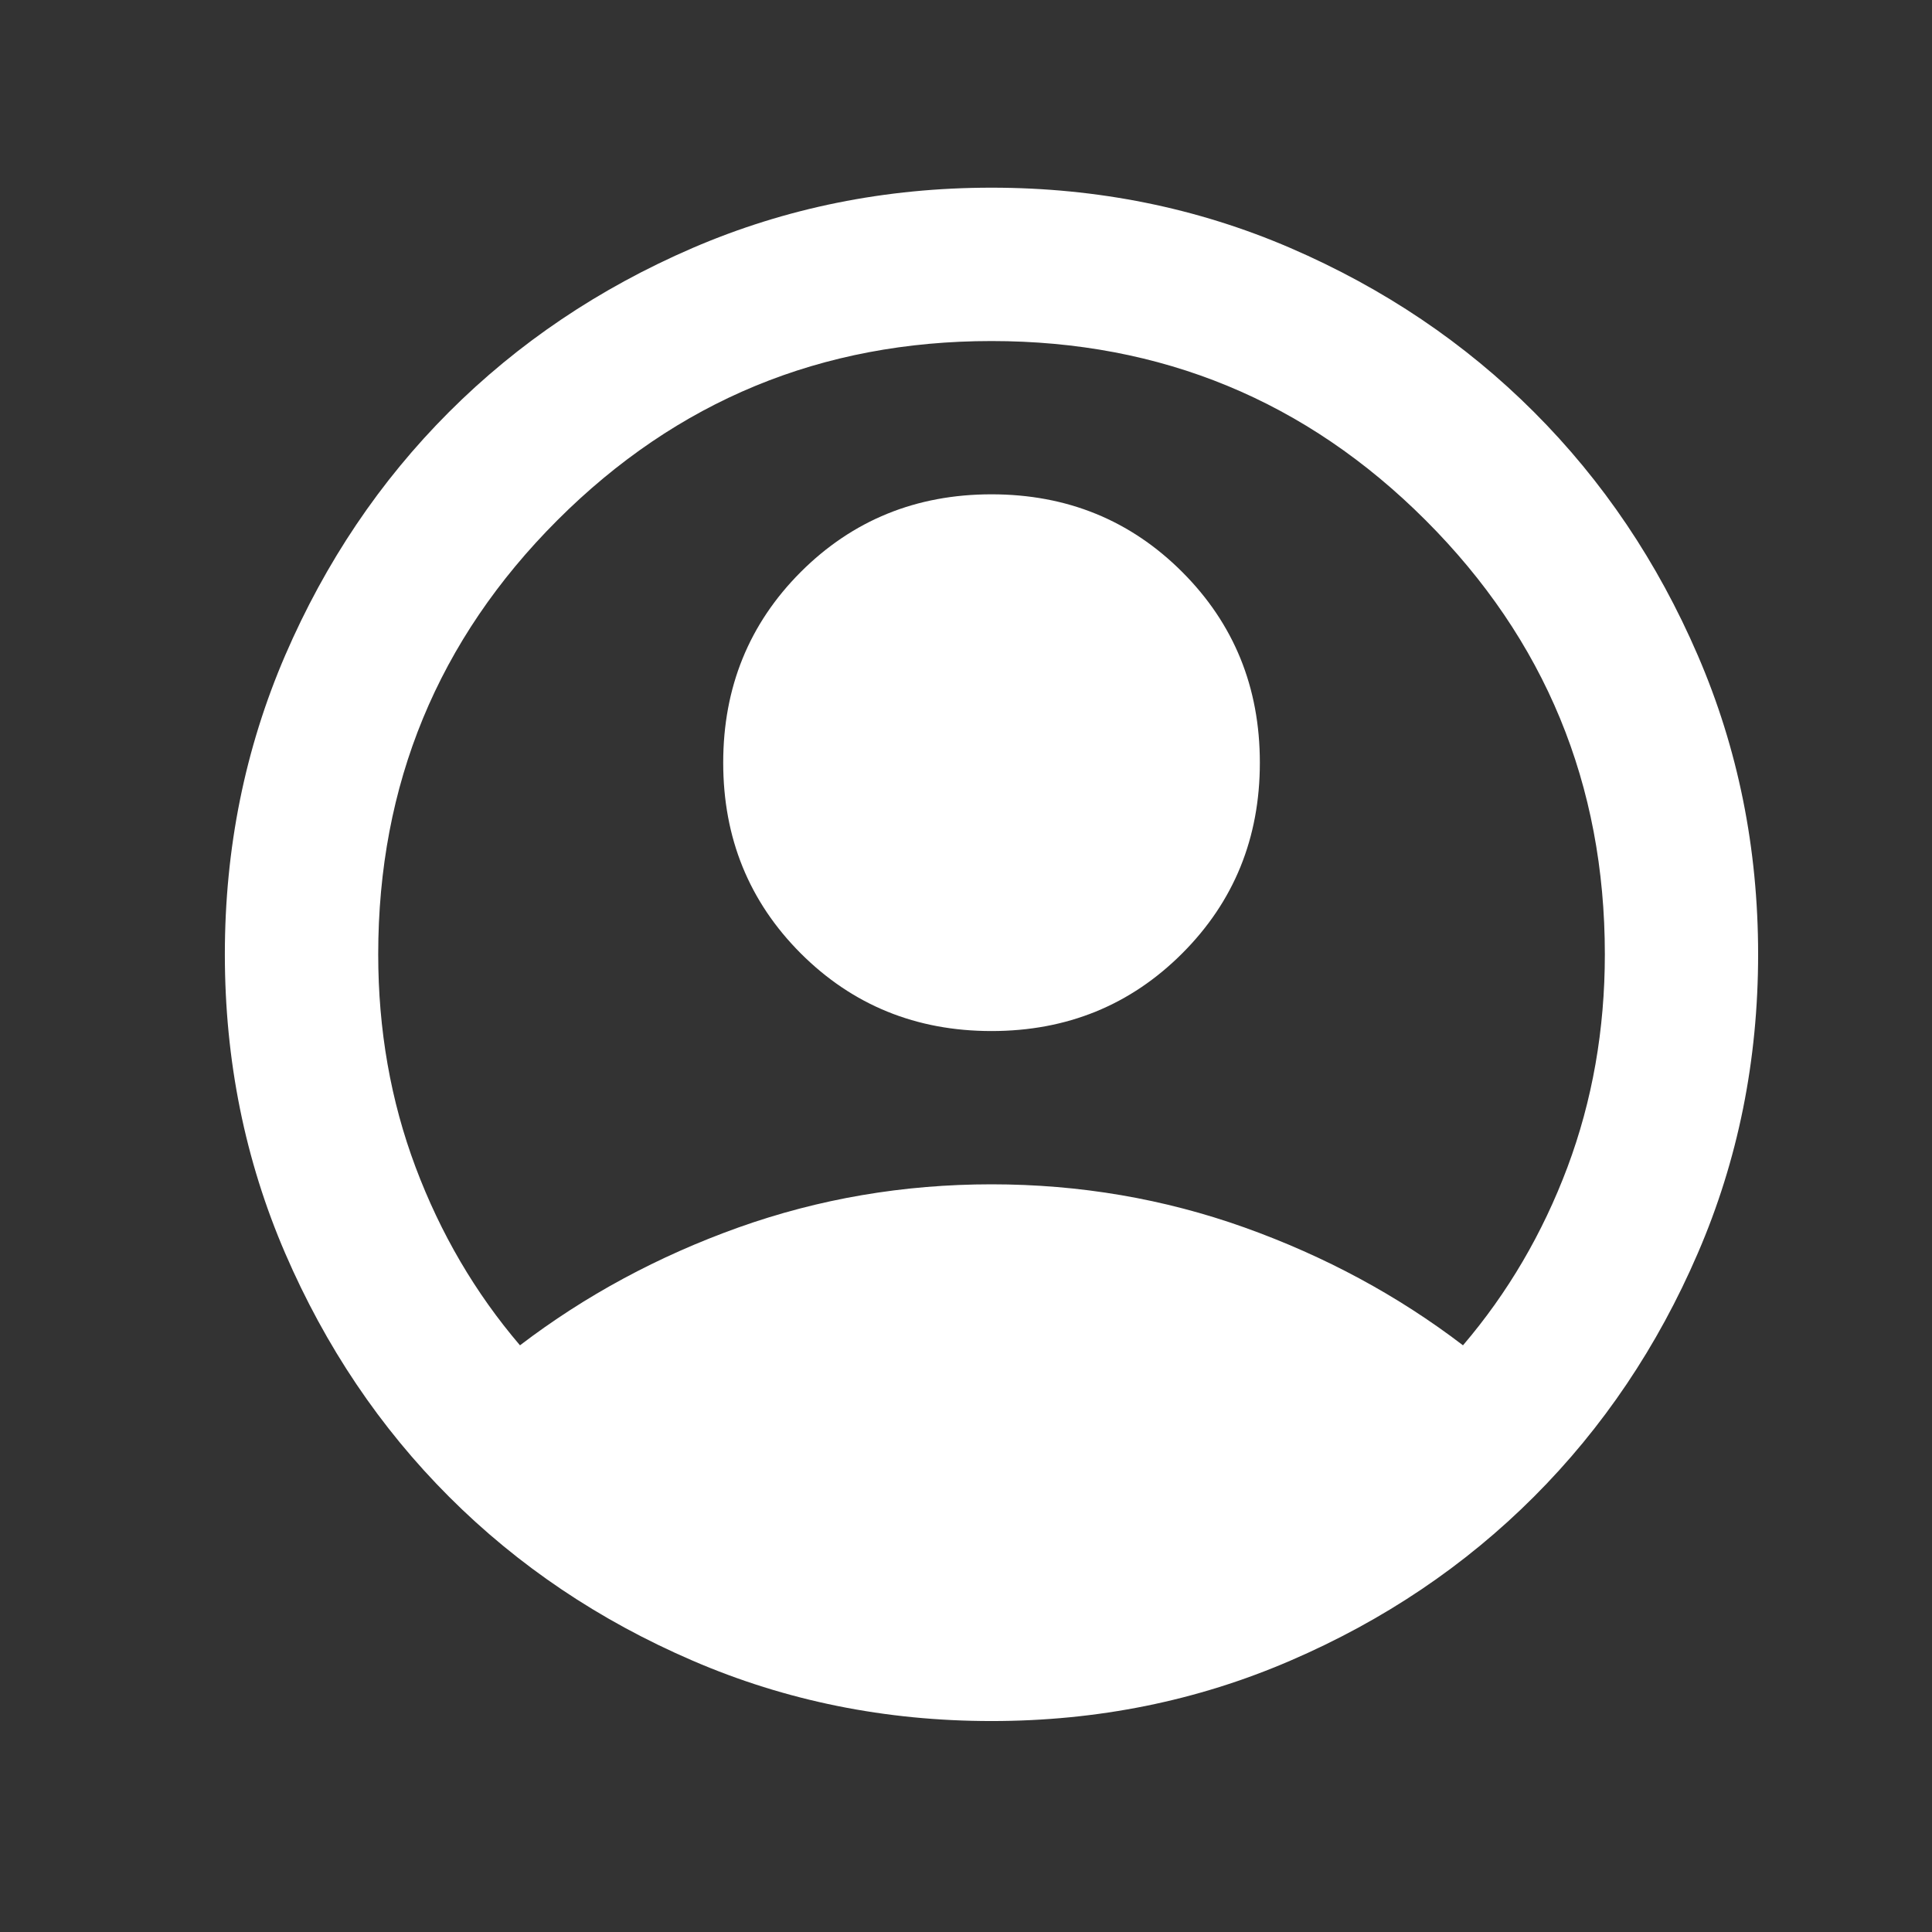 <svg width="21" height="21" viewBox="0 0 21 21" fill="none" xmlns="http://www.w3.org/2000/svg">
<rect x="0" y="0" width="21" height="21" fill="#333333" stroke="none"/>
<mask id="mask0_1_3" style="mask-type:alpha" maskUnits="userSpaceOnUse" x="0" y="0" width="21" height="21">
<rect x="0.777" y="0.374" width="20" height="20" fill="#D9D9D9"/>
</mask>
<g mask="url(#mask0_1_3)">
<path d="M5.652 14.623C6.361 14.082 7.152 13.655 8.027 13.342C8.902 13.03 9.819 12.873 10.777 12.873C11.736 12.873 12.652 13.03 13.527 13.342C14.402 13.655 15.194 14.082 15.902 14.623C16.388 14.054 16.767 13.408 17.038 12.686C17.308 11.964 17.444 11.193 17.444 10.373C17.444 8.526 16.794 6.953 15.496 5.655C14.197 4.356 12.624 3.707 10.777 3.707C8.93 3.707 7.357 4.356 6.058 5.655C4.76 6.953 4.111 8.526 4.111 10.373C4.111 11.193 4.246 11.964 4.517 12.686C4.788 13.408 5.166 14.054 5.652 14.623ZM10.777 11.207C9.958 11.207 9.267 10.925 8.704 10.363C8.142 9.8 7.861 9.109 7.861 8.29C7.861 7.471 8.142 6.78 8.704 6.217C9.267 5.655 9.958 5.373 10.777 5.373C11.597 5.373 12.288 5.655 12.85 6.217C13.413 6.78 13.694 7.471 13.694 8.29C13.694 9.109 13.413 9.8 12.85 10.363C12.288 10.925 11.597 11.207 10.777 11.207ZM10.777 18.707C9.624 18.707 8.541 18.488 7.527 18.05C6.513 17.613 5.631 17.019 4.881 16.269C4.131 15.519 3.538 14.637 3.1 13.623C2.663 12.61 2.444 11.526 2.444 10.373C2.444 9.221 2.663 8.137 3.1 7.123C3.538 6.109 4.131 5.228 4.881 4.478C5.631 3.728 6.513 3.134 7.527 2.696C8.541 2.259 9.624 2.04 10.777 2.04C11.93 2.04 13.013 2.259 14.027 2.696C15.041 3.134 15.923 3.728 16.673 4.478C17.423 5.228 18.017 6.109 18.454 7.123C18.892 8.137 19.11 9.221 19.11 10.373C19.11 11.526 18.892 12.61 18.454 13.623C18.017 14.637 17.423 15.519 16.673 16.269C15.923 17.019 15.041 17.613 14.027 18.05C13.013 18.488 11.93 18.707 10.777 18.707Z" fill="white"/>
</g>
</svg>
